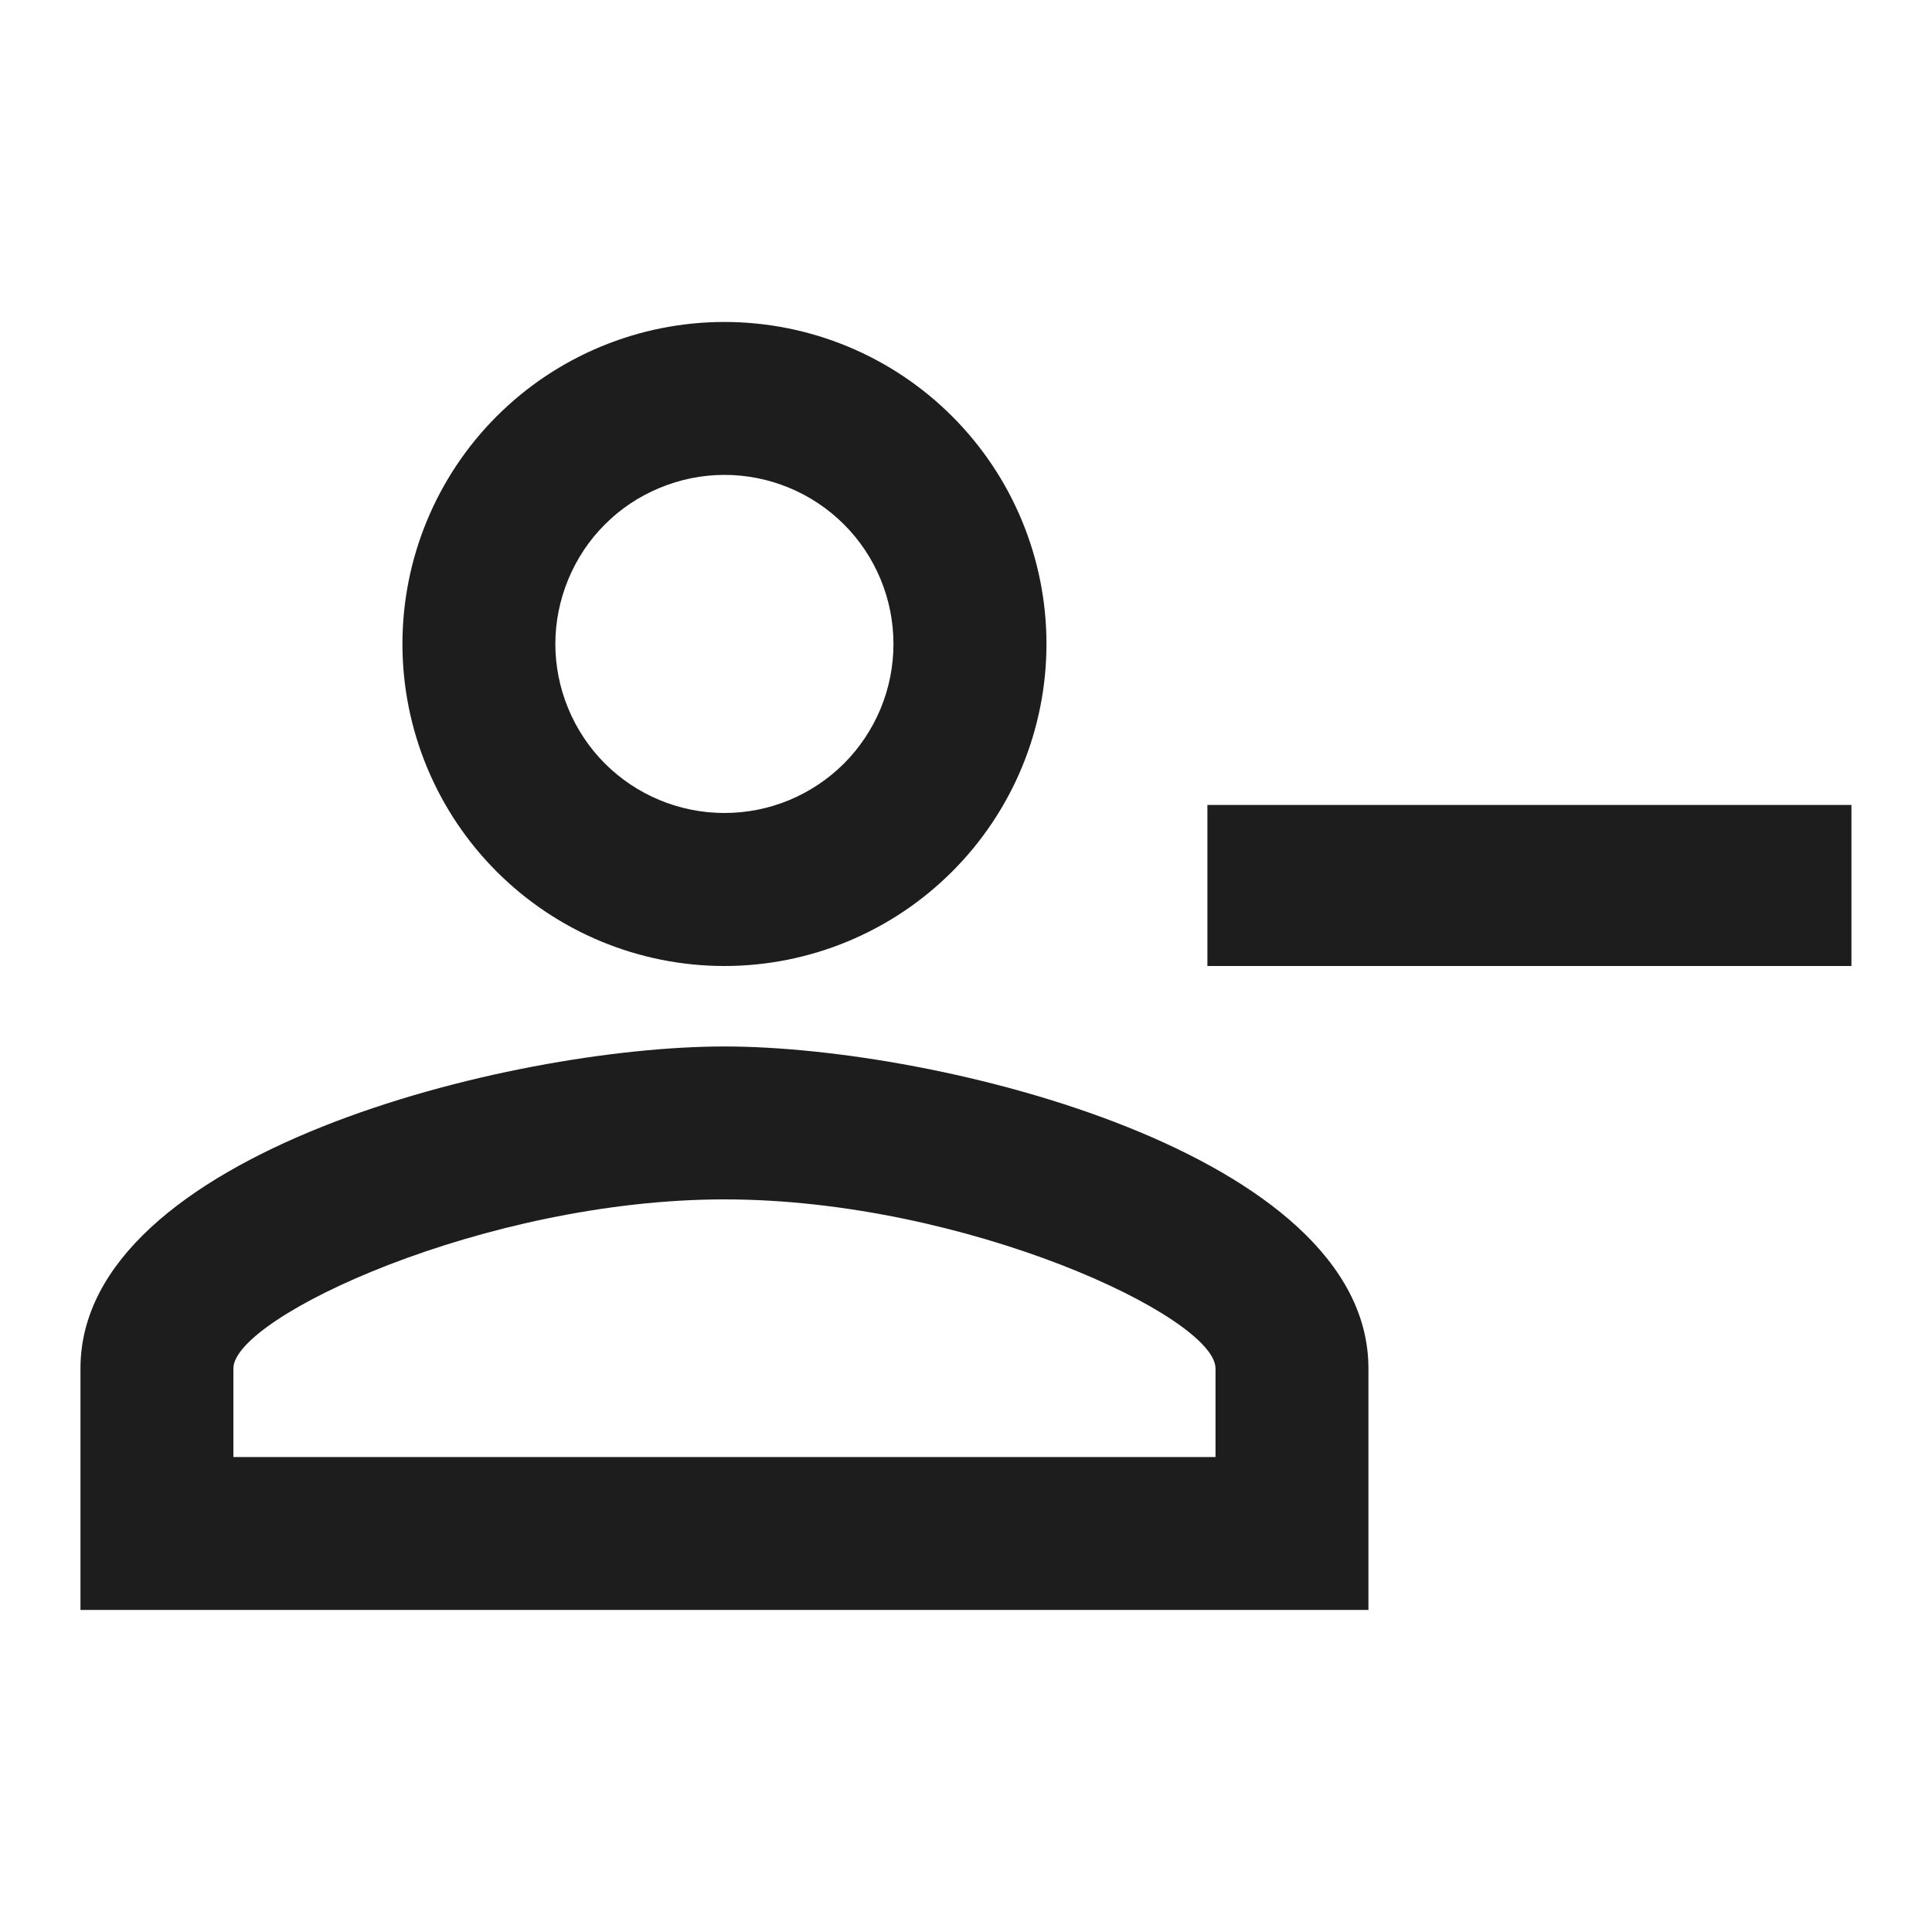 <svg width="20" height="20" viewBox="0 0 20 20" fill="none" xmlns="http://www.w3.org/2000/svg">
<path d="M7.499 3.333C8.383 3.333 9.231 3.684 9.856 4.309C10.482 4.934 10.833 5.782 10.833 6.666C10.833 7.55 10.482 8.398 9.856 9.023C9.231 9.648 8.383 10 7.499 10C6.615 10 5.767 9.648 5.142 9.023C4.517 8.398 4.166 7.55 4.166 6.666C4.166 5.782 4.517 4.934 5.142 4.309C5.767 3.684 6.615 3.333 7.499 3.333ZM7.499 4.916C7.27 4.916 7.042 4.962 6.83 5.05C6.617 5.138 6.424 5.266 6.262 5.429C6.099 5.591 5.971 5.784 5.883 5.997C5.795 6.209 5.749 6.437 5.749 6.666C5.749 6.896 5.795 7.124 5.883 7.336C5.971 7.548 6.099 7.741 6.262 7.904C6.424 8.066 6.617 8.195 6.83 8.283C7.042 8.371 7.27 8.416 7.499 8.416C7.729 8.416 7.957 8.371 8.169 8.283C8.381 8.195 8.574 8.066 8.737 7.904C8.899 7.741 9.028 7.548 9.116 7.336C9.204 7.124 9.249 6.896 9.249 6.666C9.249 6.202 9.065 5.757 8.737 5.429C8.409 5.101 7.963 4.916 7.499 4.916ZM19.166 8.333V10H12.499V8.333H19.166ZM7.499 10.833C9.724 10.833 14.166 11.941 14.166 14.166V16.666H0.833V14.166C0.833 11.941 5.274 10.833 7.499 10.833ZM7.499 12.416C5.024 12.416 2.416 13.633 2.416 14.166V15.083H12.583V14.166C12.583 13.633 9.999 12.416 7.499 12.416Z" fill="#1D1D1D"/>
</svg>
